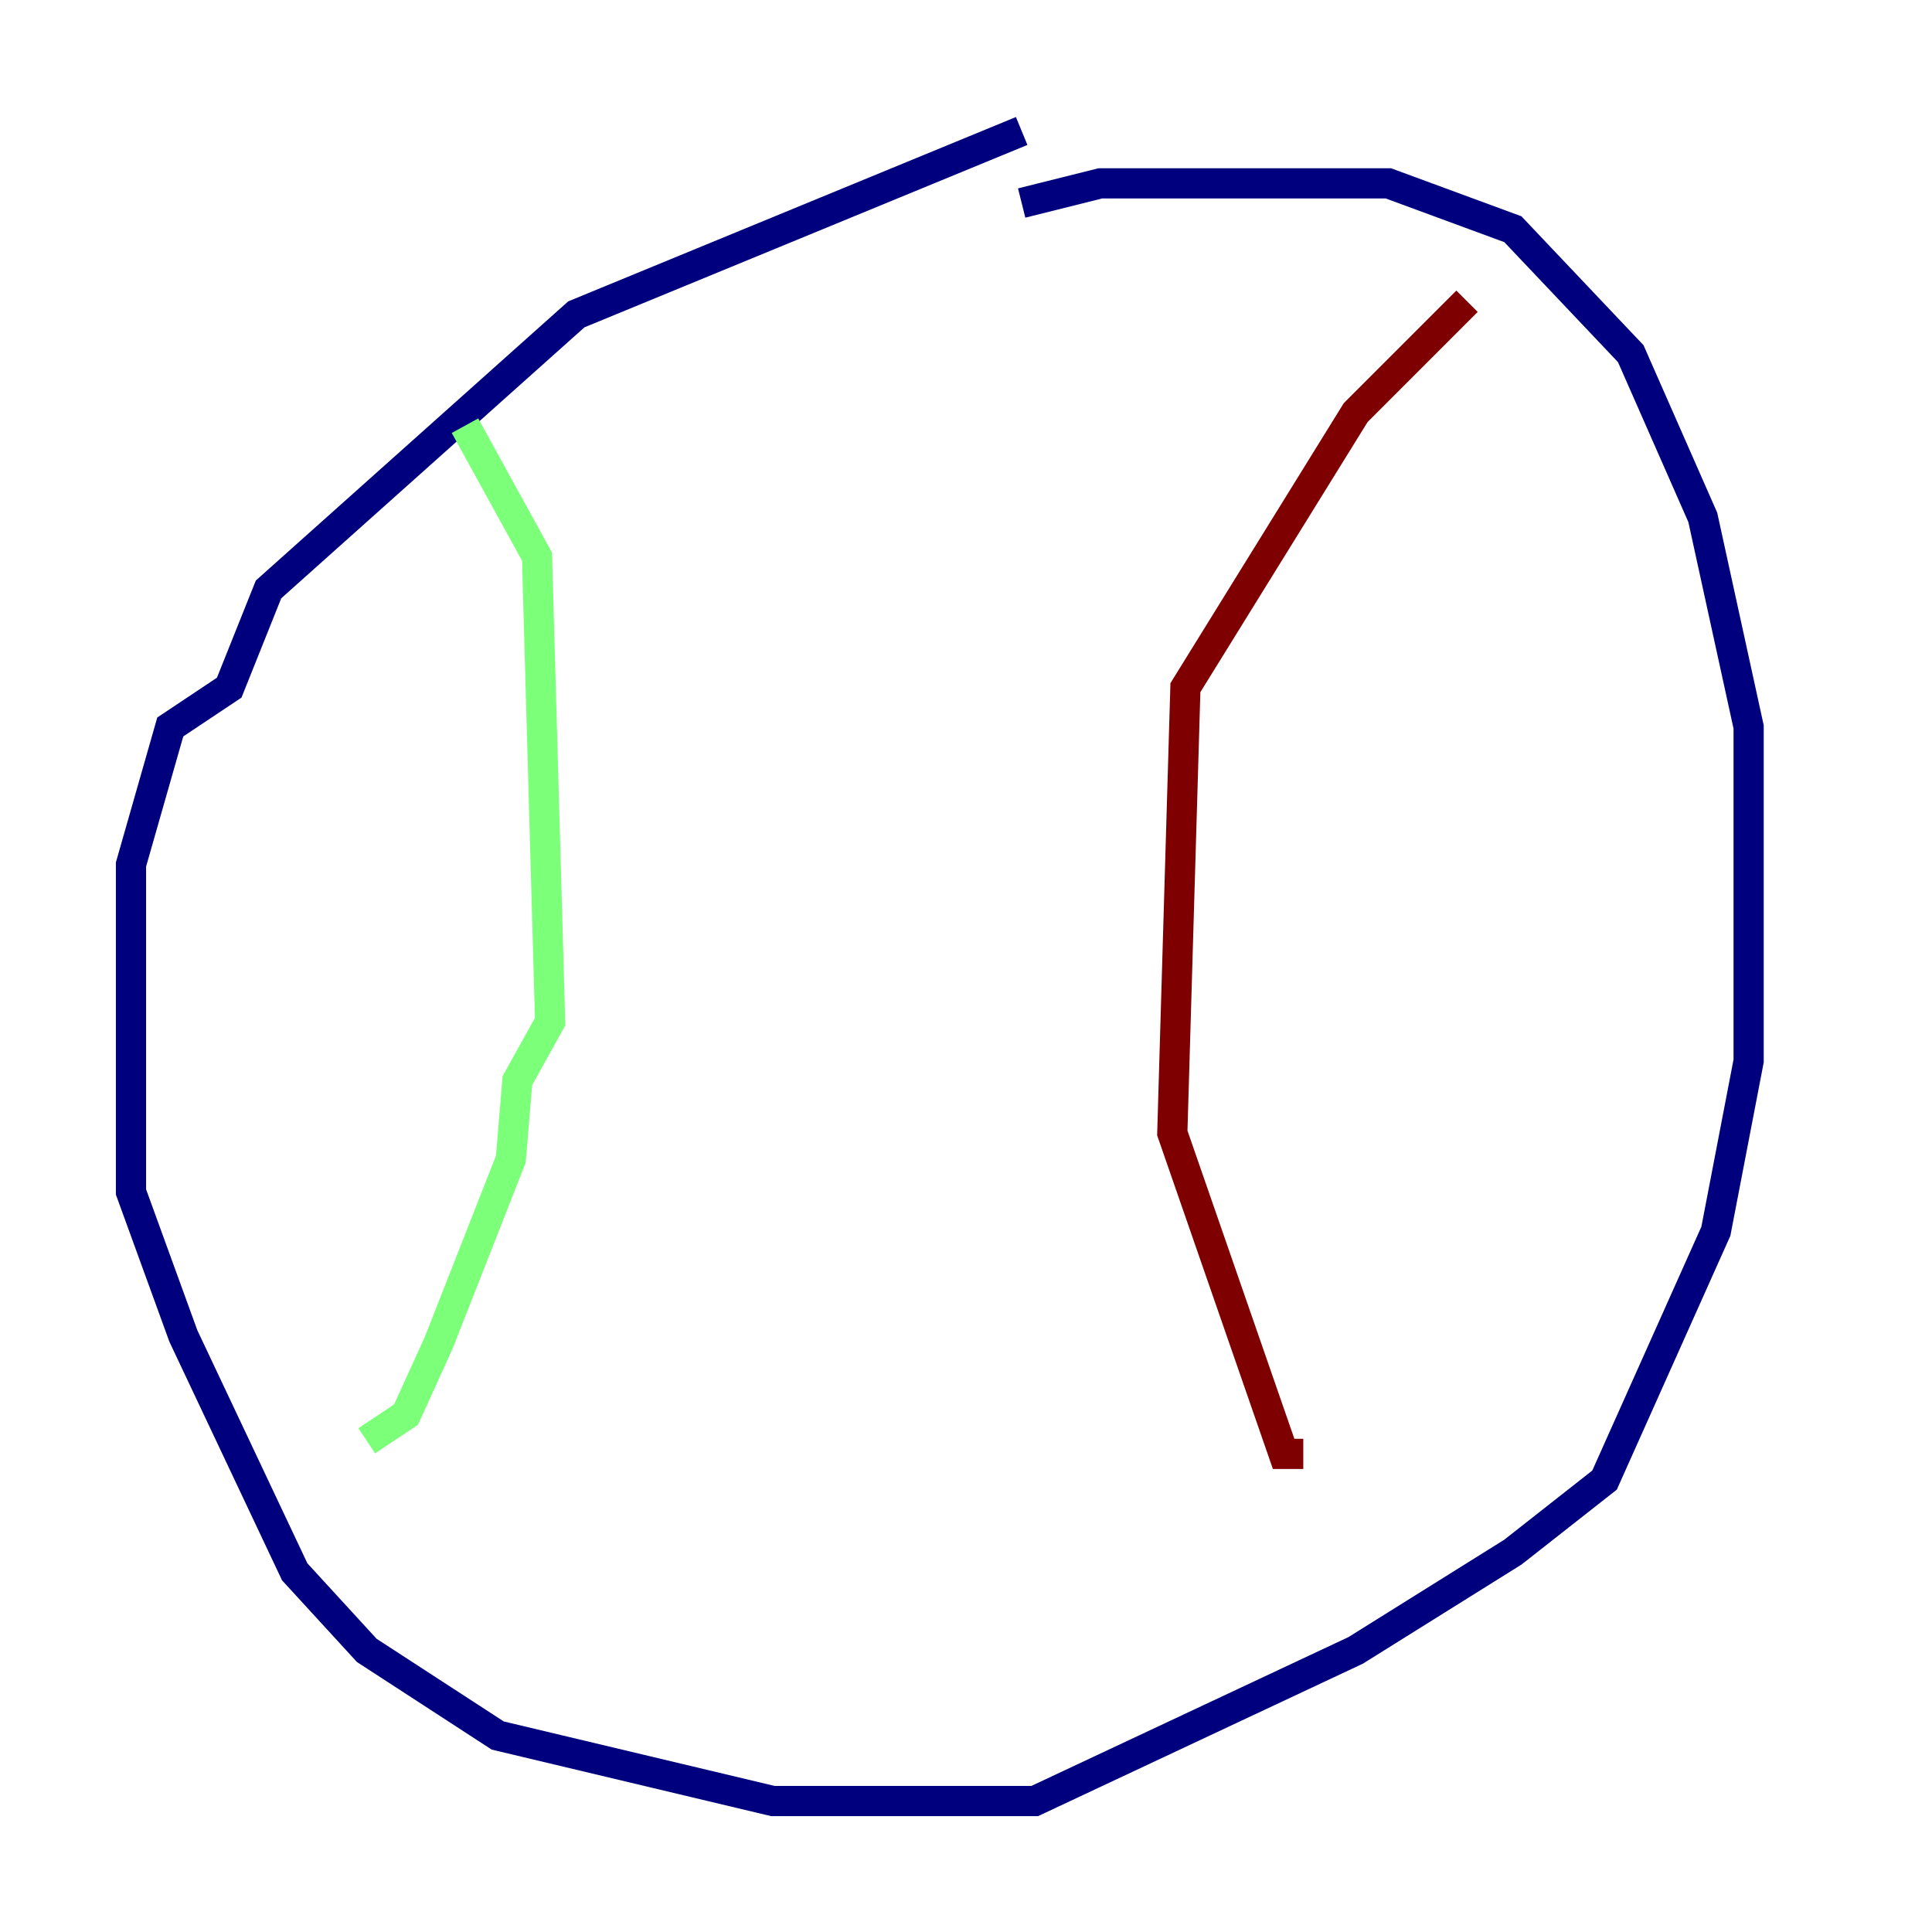 <?xml version="1.0" encoding="utf-8" ?>
<svg baseProfile="tiny" height="128" version="1.2" viewBox="0,0,128,128" width="128" xmlns="http://www.w3.org/2000/svg" xmlns:ev="http://www.w3.org/2001/xml-events" xmlns:xlink="http://www.w3.org/1999/xlink"><defs /><polyline fill="none" points="67.688,8.678 38.183,20.827 17.79,39.051 15.186,45.559 11.281,48.163 8.678,57.275 8.678,78.969 12.149,88.515 19.525,104.136 24.298,109.342 32.976,114.983 51.2,119.322 68.556,119.322 89.817,109.342 100.231,102.834 106.305,98.061 113.681,81.573 115.851,70.291 115.851,48.163 112.814,34.278 108.041,23.43 100.231,15.186 91.986,12.149 72.895,12.149 67.688,13.451" stroke="#00007f" stroke-width="2" /><polyline fill="none" points="30.807,28.203 35.58,36.881 36.447,67.688 34.278,71.593 33.844,76.8 29.071,88.949 26.902,93.722 24.298,95.458" stroke="#7cff79" stroke-width="2" /><polyline fill="none" points="97.193,19.959 89.817,27.336 78.536,45.559 77.668,75.064 85.044,96.325 86.346,96.325" stroke="#7f0000" stroke-width="2" /></svg>